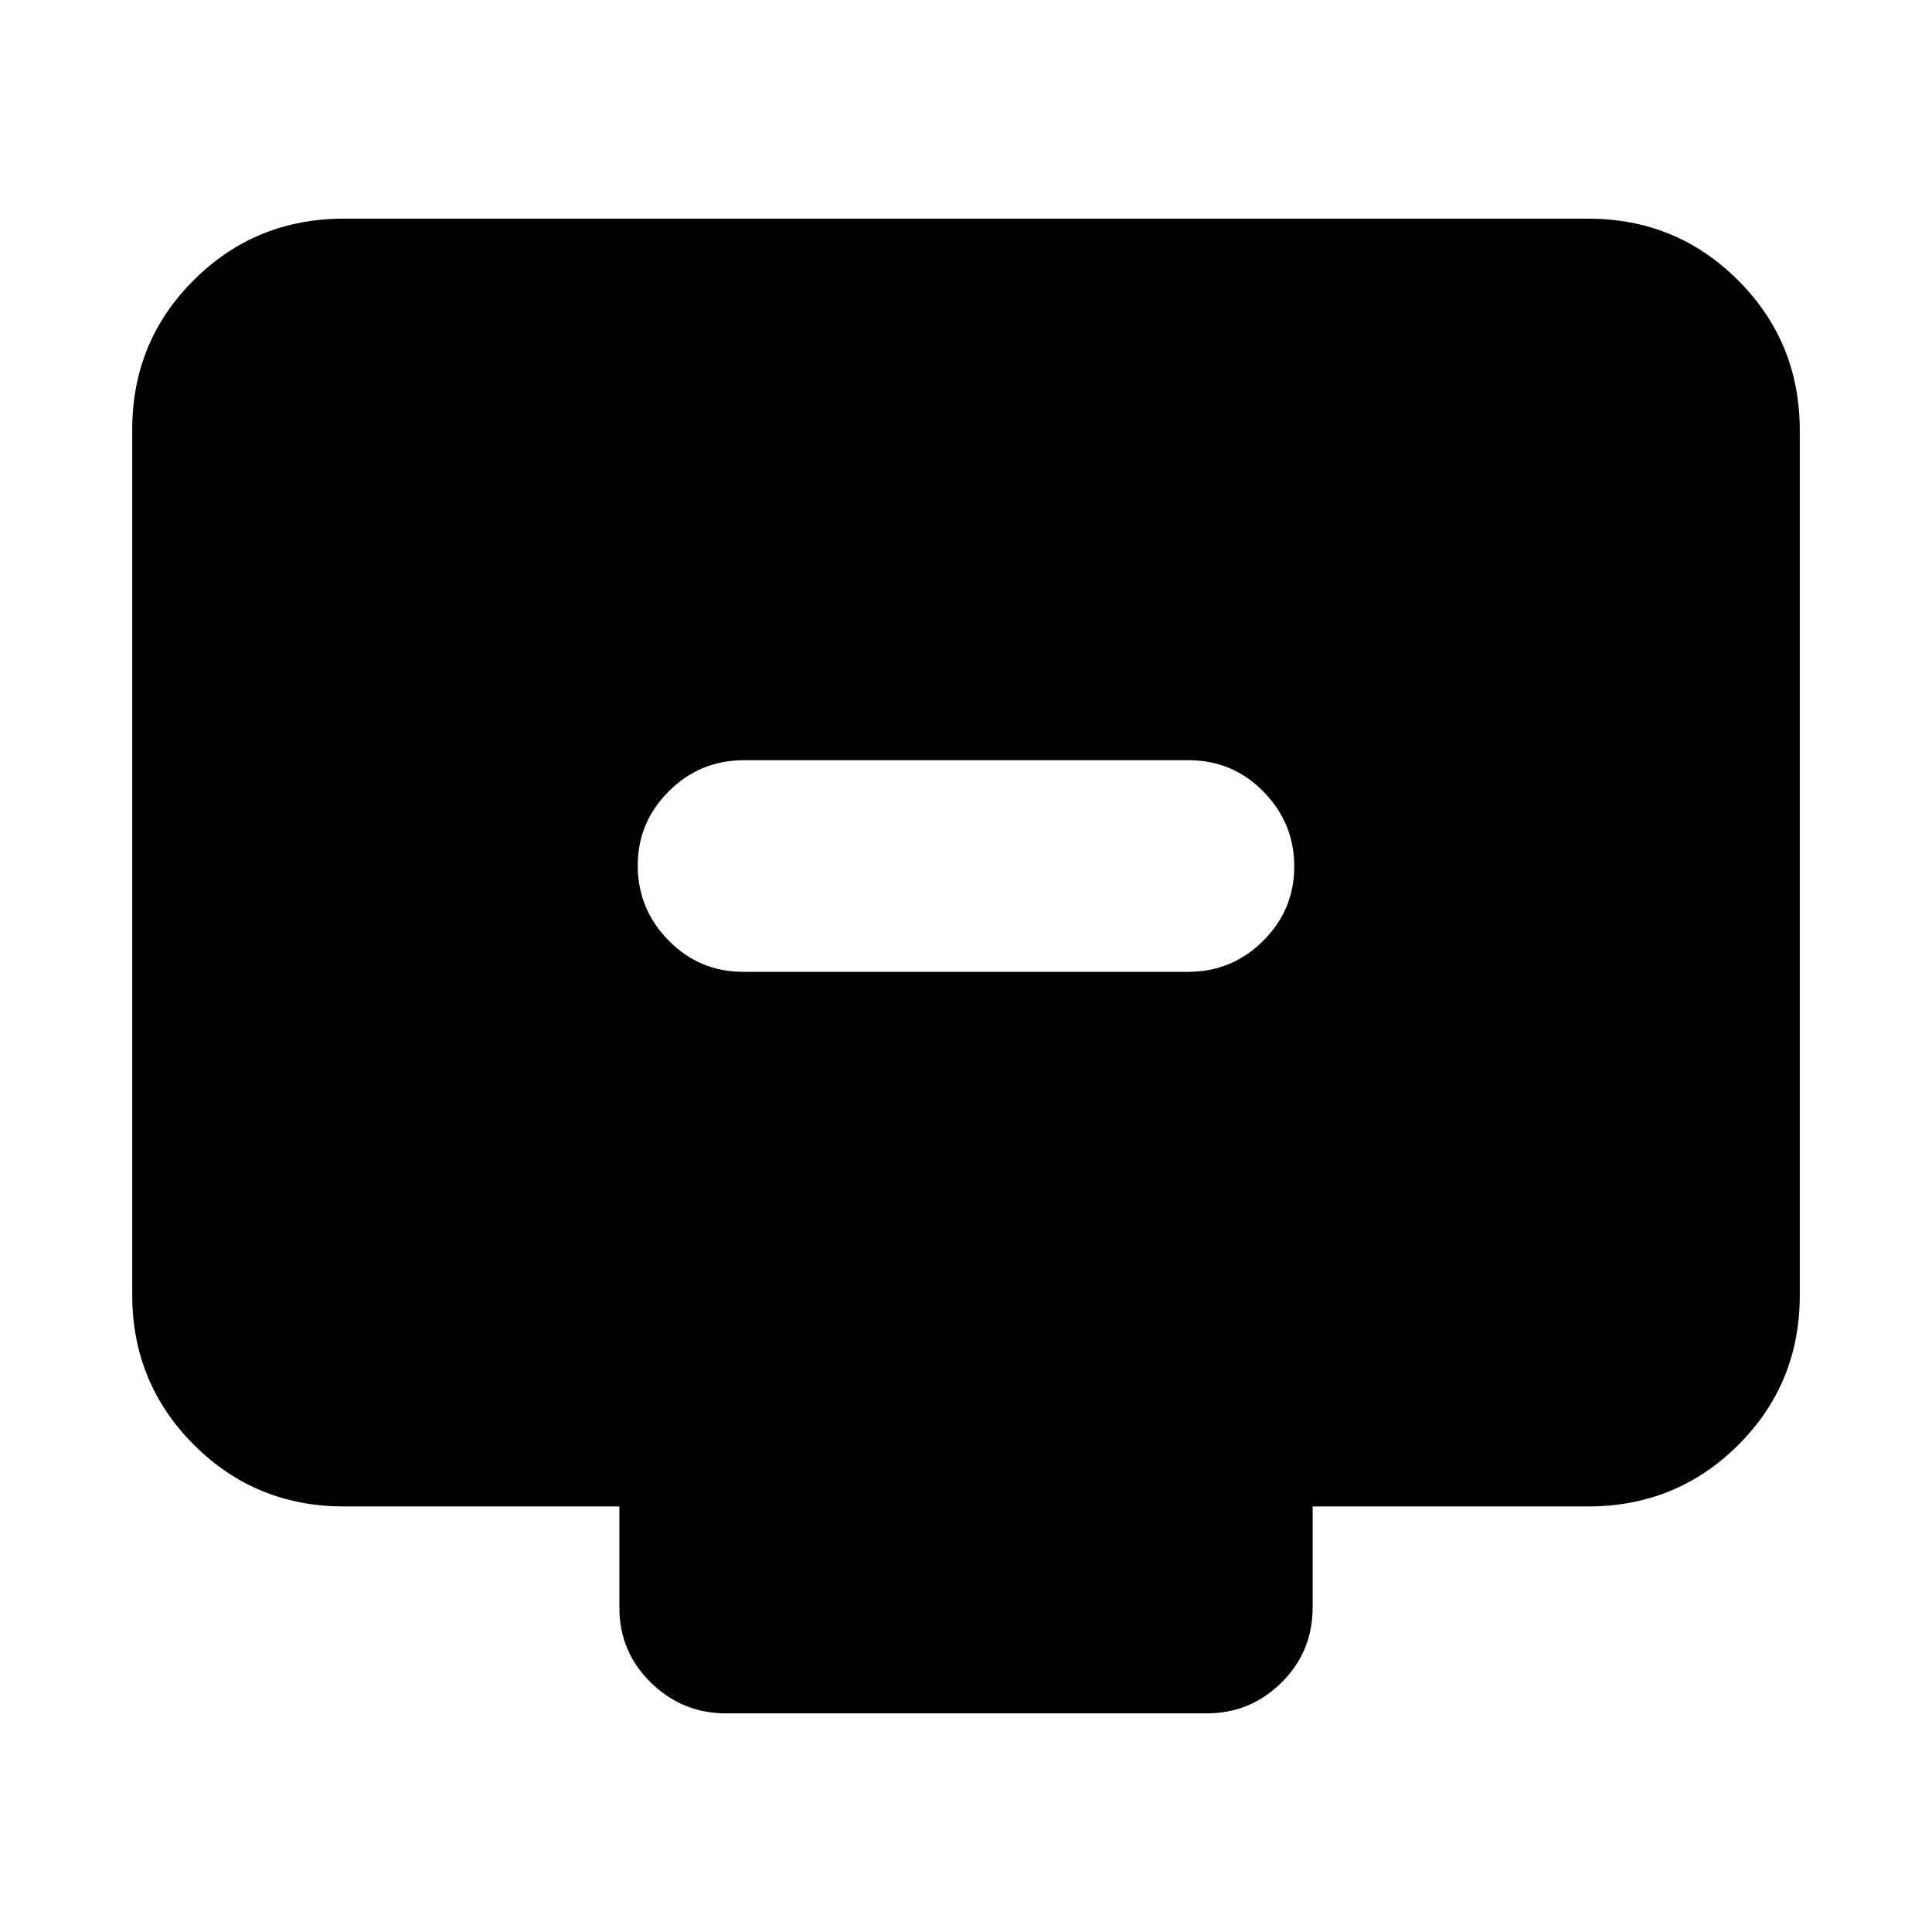 <svg xmlns="http://www.w3.org/2000/svg" height="20" viewBox="0 -960 960 960" width="20"><path d="M369.44-477.09h220.8q21.96 0 37.41-15.41 15.46-15.41 15.46-36.96t-15.3-37.18q-15.29-15.62-37.25-15.62h-220.8q-21.96 0-37.41 15.41-15.46 15.42-15.46 36.97 0 21.55 15.3 37.17 15.29 15.62 37.25 15.62ZM170.87-211.46q-43.9 0-74.54-30.64-30.63-30.65-30.63-74.57v-429.79q0-43.92 30.63-74.4 30.64-30.49 74.54-30.49h618.26q43.9 0 74.54 30.65 30.63 30.65 30.63 74.57v429.78q0 43.92-30.63 74.41-30.64 30.48-74.54 30.48H652.24v50.22q0 21.97-15.46 37.28-15.47 15.31-37.09 15.31H360.63q-21.62 0-37.25-15.31-15.62-15.31-15.62-37.28v-50.22H170.87Z"/></svg>